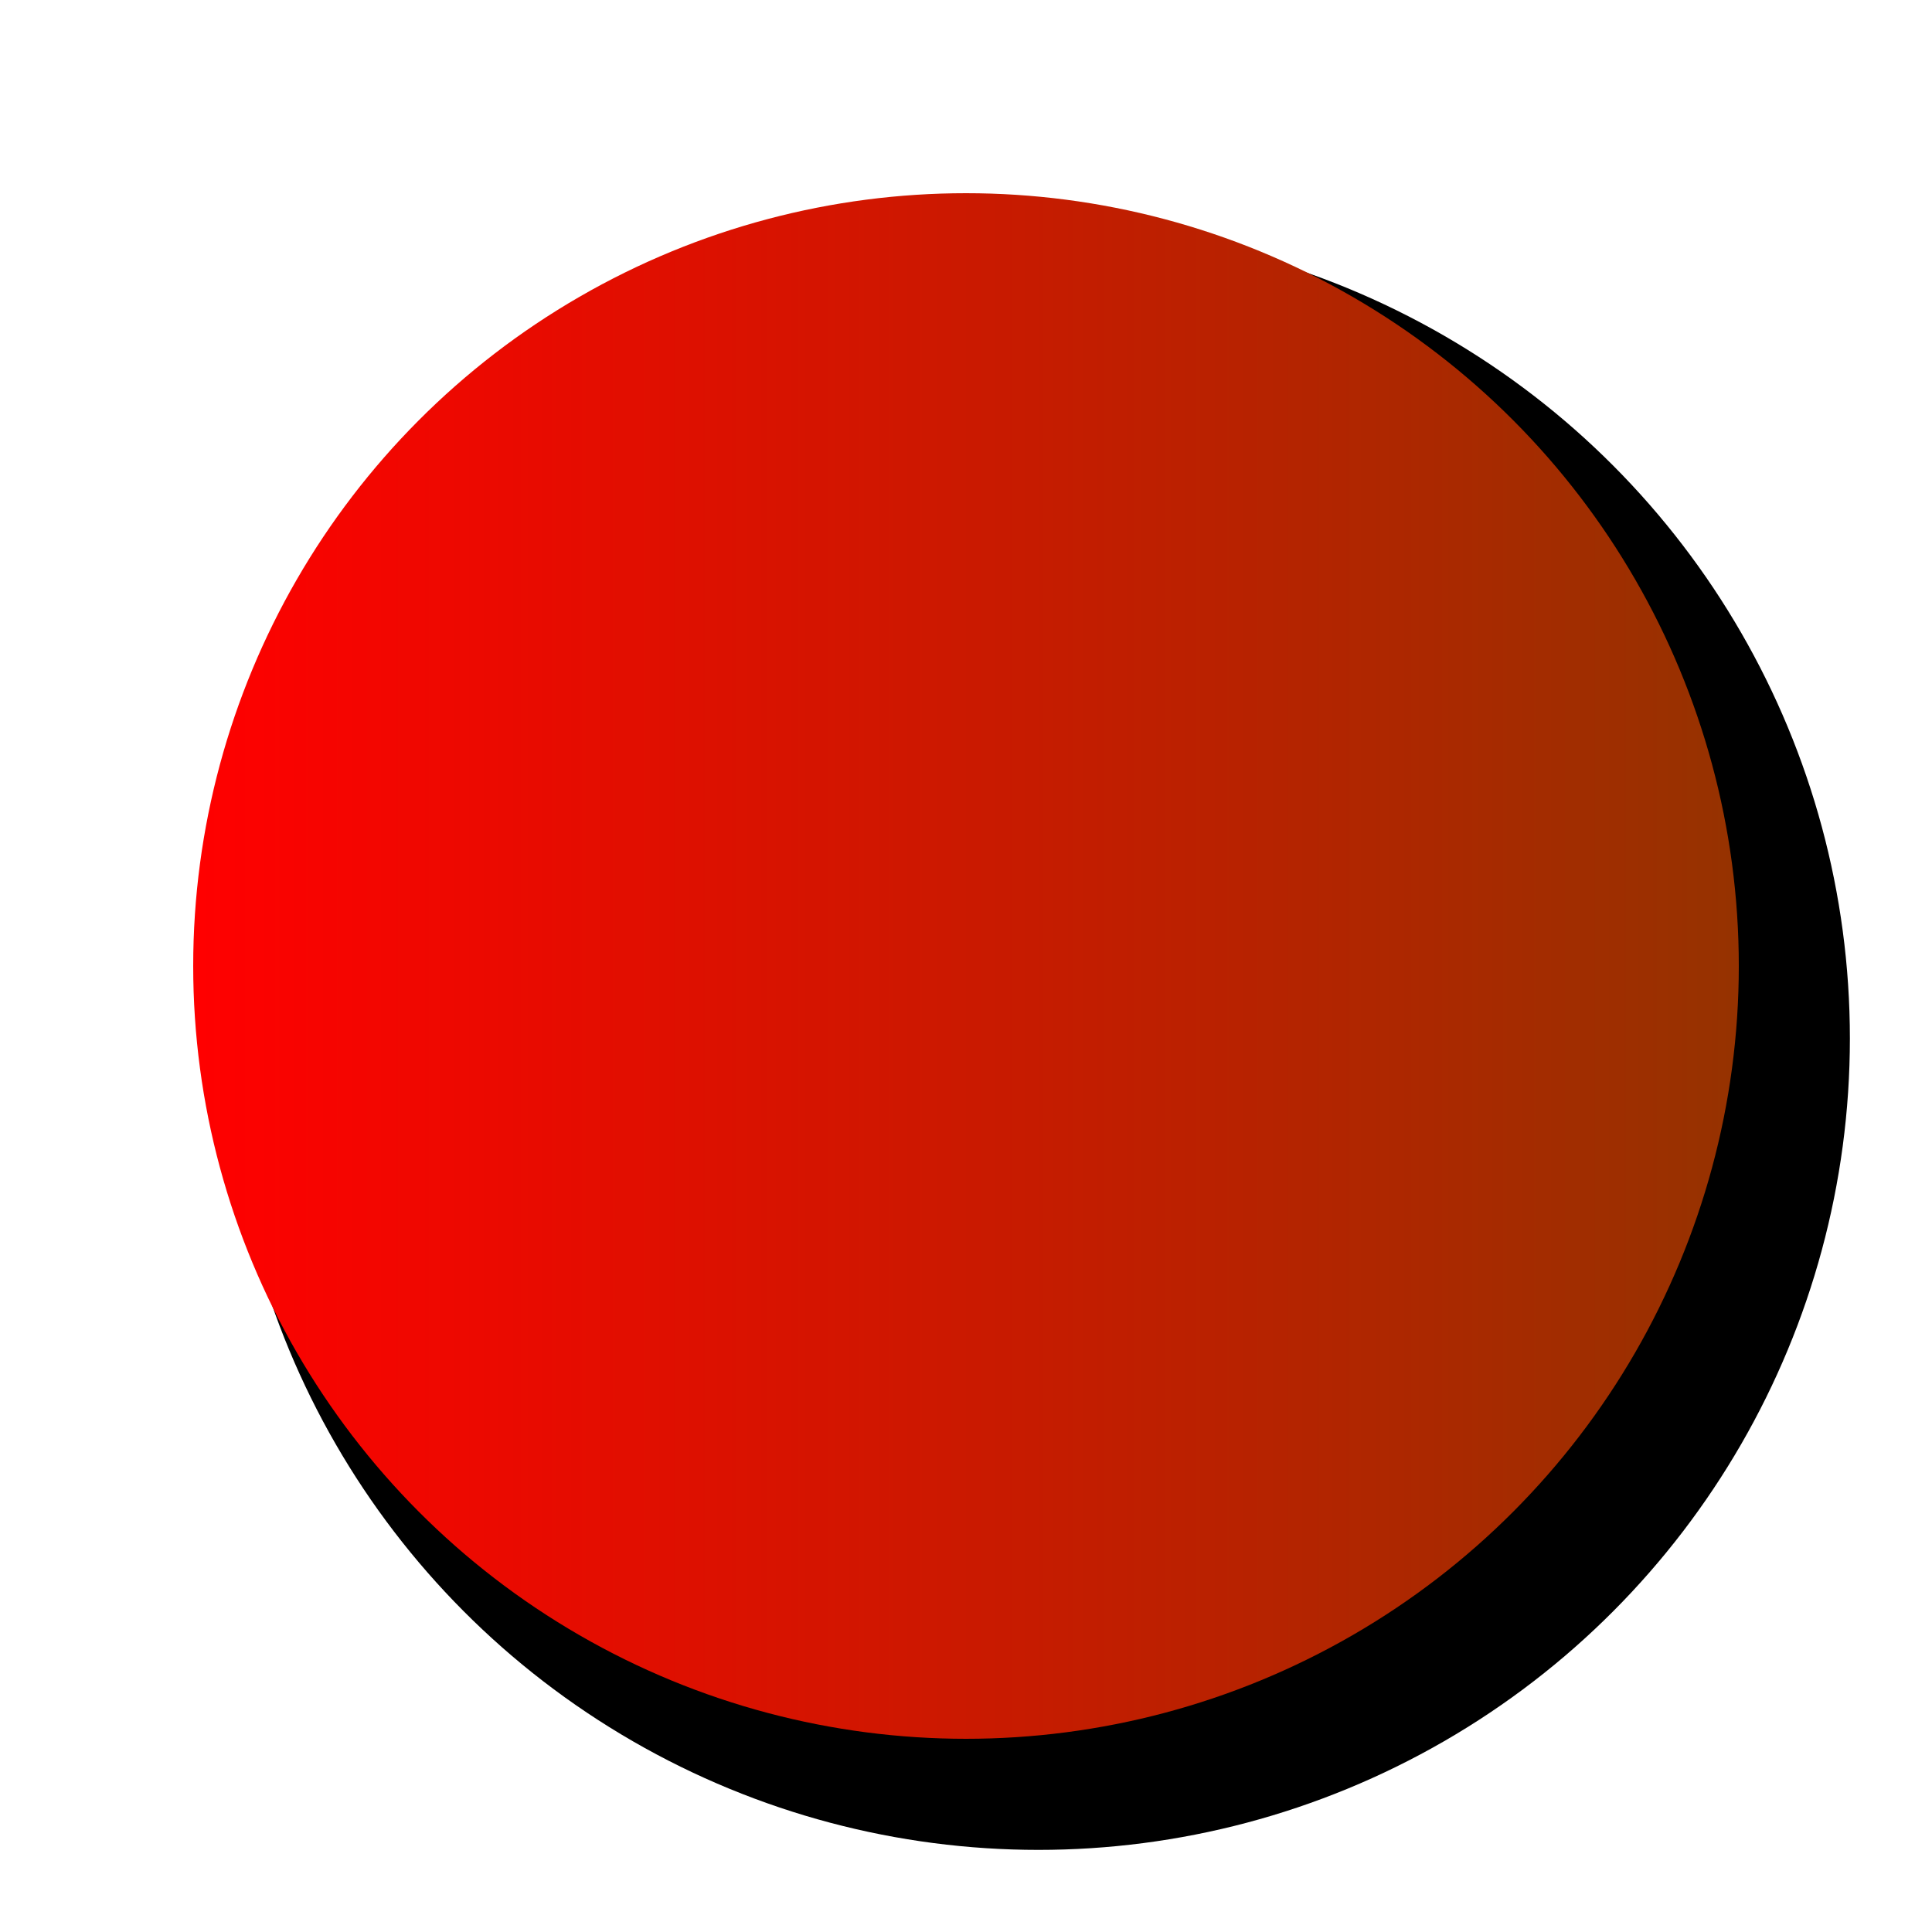 <?xml version="1.0" encoding="UTF-8" standalone="no"?>
<svg xmlns="http://www.w3.org/2000/svg" version="1.1" viewBox="0 0 80 80">
	<defs>
		<filter id="f1" x="0" y="0" width="200%" height="200%">
			<feOffset result="offOut" in="SourceAlpha" dx="3" dy="3"/>
			<feGaussianBlur result="blurOut" in="offOut" stdDeviation="3"/>
			<feBlend in="SourceGraphic" in2="blurOut" mode="normal"/>
		</filter>
		<linearGradient id="grad1" x1="0%" y1="0%" x2="100%" y2="0%">
			<stop offset="0%" style="stop-color:rgb(255,0,0);stop-opacity:1"/>
			<stop offset="100%" style="stop-color:rgb(150,50,0);stop-opacity:1"/>
		</linearGradient>
		<radialGradient id="radGradient" cx="50%" cy="50%" r="40%" fx="50%" fy="50%"  gradientUnits="userSpaceOnUse">
			<stop id="radStop" style="stop-color:#ffffff;stop-opacity:0" offset="0"/>
			<stop style="stop-color:#ffffff;stop-opacity:0" offset="1"/>
		</radialGradient>
	</defs>
	<circle id="circle1" cx="50%" cy="50%" r="42%" fill="black" filter="url(#f1)"/>
	<circle id="circle2" cx="50%" cy="50%" r="40%" fill="url(#grad1)"/>
	<circle id="circle3" cx="50%" cy="50%" r="40%" style="fill:url(#radGradient);fill-opacity:1"/>
</svg>

